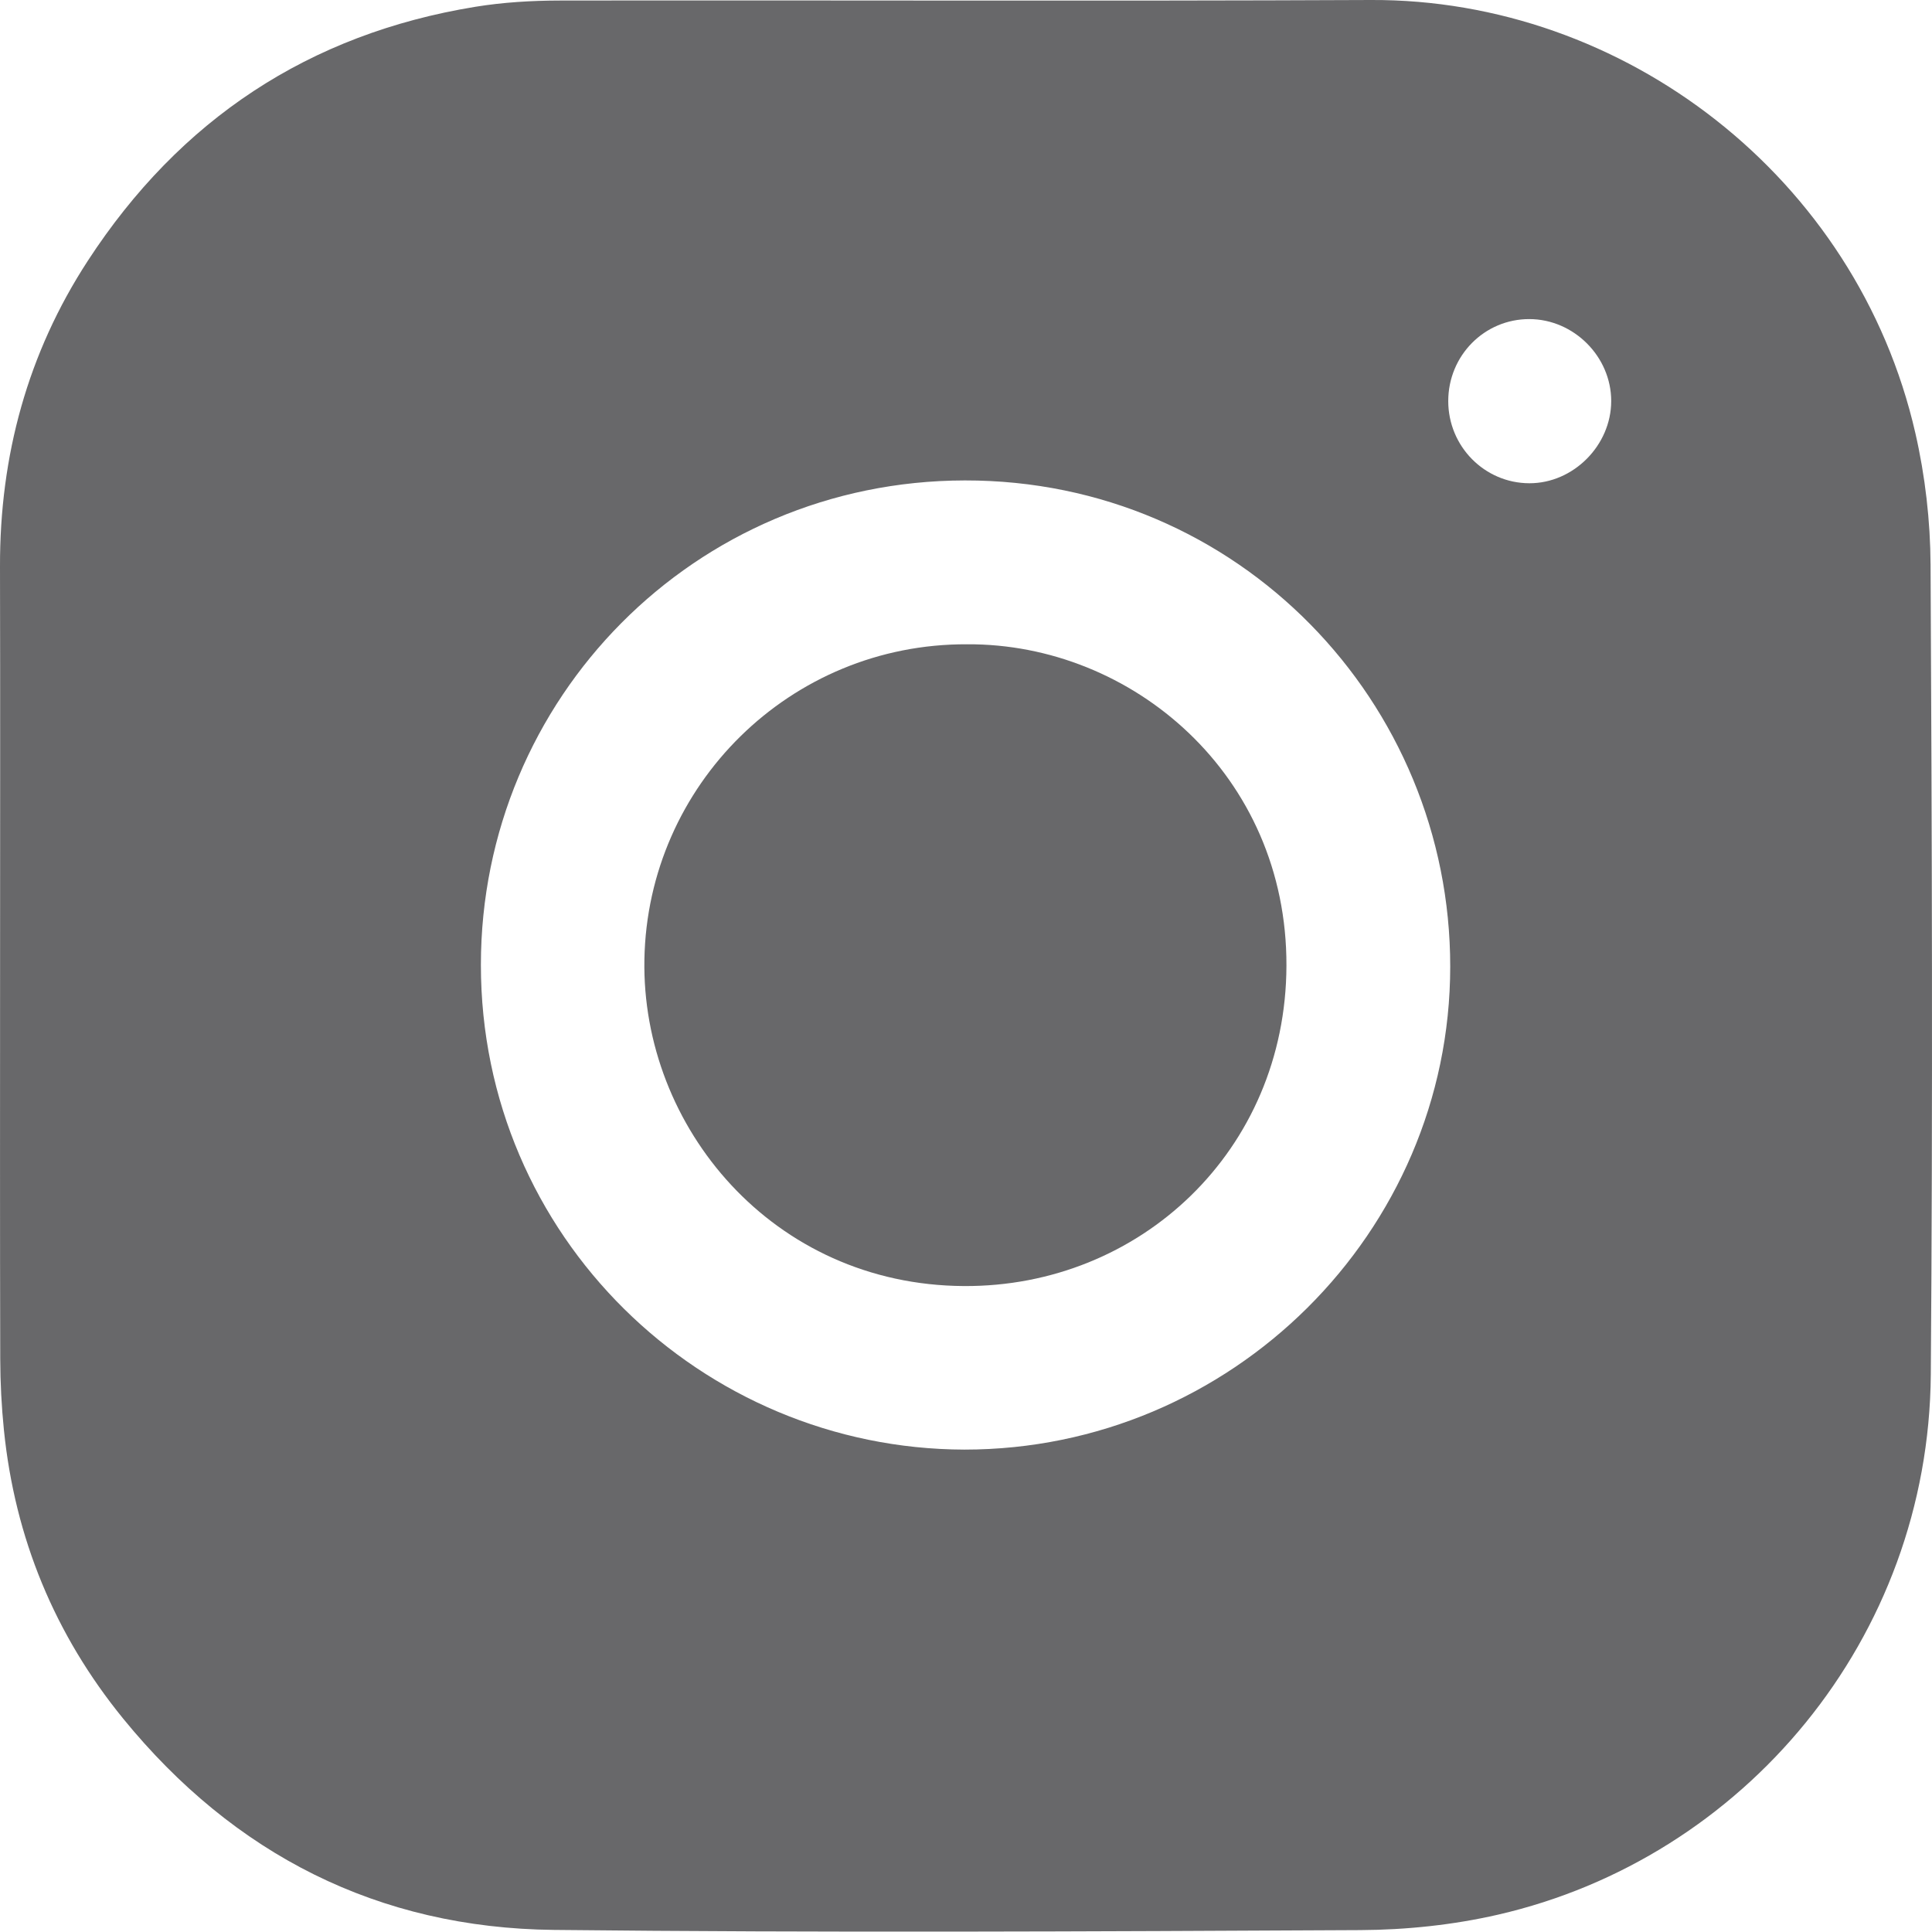 <?xml version="1.0" encoding="utf-8"?>
<!-- Generator: Adobe Illustrator 26.1.0, SVG Export Plug-In . SVG Version: 6.00 Build 0)  -->
<svg version="1.1" id="Layer_1" xmlns="http://www.w3.org/2000/svg" xmlns:xlink="http://www.w3.org/1999/xlink" x="0px" y="0px"
	 viewBox="0 0 499.7 499.61" style="enable-background:new 0 0 499.7 499.61;" xml:space="preserve">
<style type="text/css">
	.st0{fill:#FFFFFF;}
	.st1{fill:#184FD6;}
	.st2{fill:#68686A;}
	.st3{fill:#1D1D1E;}
	.st4{fill:#77777A;}
	.st5{fill:#EFEFEF;}
	.st6{fill:#FFEE1A;}
</style>
<g>
	<path class="st2" d="M0.02,249.41c0-34.3,0.06-68.6-0.02-102.89c-0.07-28.59,7.13-55.16,22.74-79.11
		C46.48,30.98,79.85,8.79,122.92,1.76c7.19-1.17,14.58-1.61,21.87-1.62C214.72,0.03,284.65,0.32,354.58,0
		c65.34-0.3,125.69,45.75,140.83,112.08c2.53,11.07,3.86,22.65,3.92,34.01c0.35,69.8,0.59,139.6,0.06,209.39
		c-0.52,68.38-48.39,125.16-111.96,139.74c-11.58,2.66-23.71,3.93-35.6,3.99c-69.53,0.35-139.07,0.7-208.59-0.05
		c-45.4-0.49-82.71-19.47-111.4-54.67c-17.68-21.7-28-46.7-30.83-74.64c-0.62-6.09-0.93-12.23-0.95-18.35
		C-0.03,317.47,0.02,283.44,0.02,249.41z M249.44,374.93c69.05,0.01,125.6-56.17,125.65-124.88
		c0.05-68.43-54.74-125.88-125.53-125.79c-69.97,0.09-125.16,56.45-125.18,125.26C124.35,319.88,181.52,374.77,249.44,374.93z
		 M374.58,103.74c0,11.72,9.4,21.23,20.99,21.25c11.38,0.02,21.15-9.8,21.16-21.26c0-11.49-9.66-21.17-21.17-21.2
		C383.94,82.51,374.58,91.97,374.58,103.74z"/>
	<path class="st2" d="M250.13,166.64c42.65-0.25,82.77,33.78,82.6,83.16c-0.16,47.74-37.87,83.09-83.42,82.83
		c-49.45-0.28-83.41-41.18-82.64-84.45C167.48,203.03,204.41,166.44,250.13,166.64z"/>
</g>
</svg>
